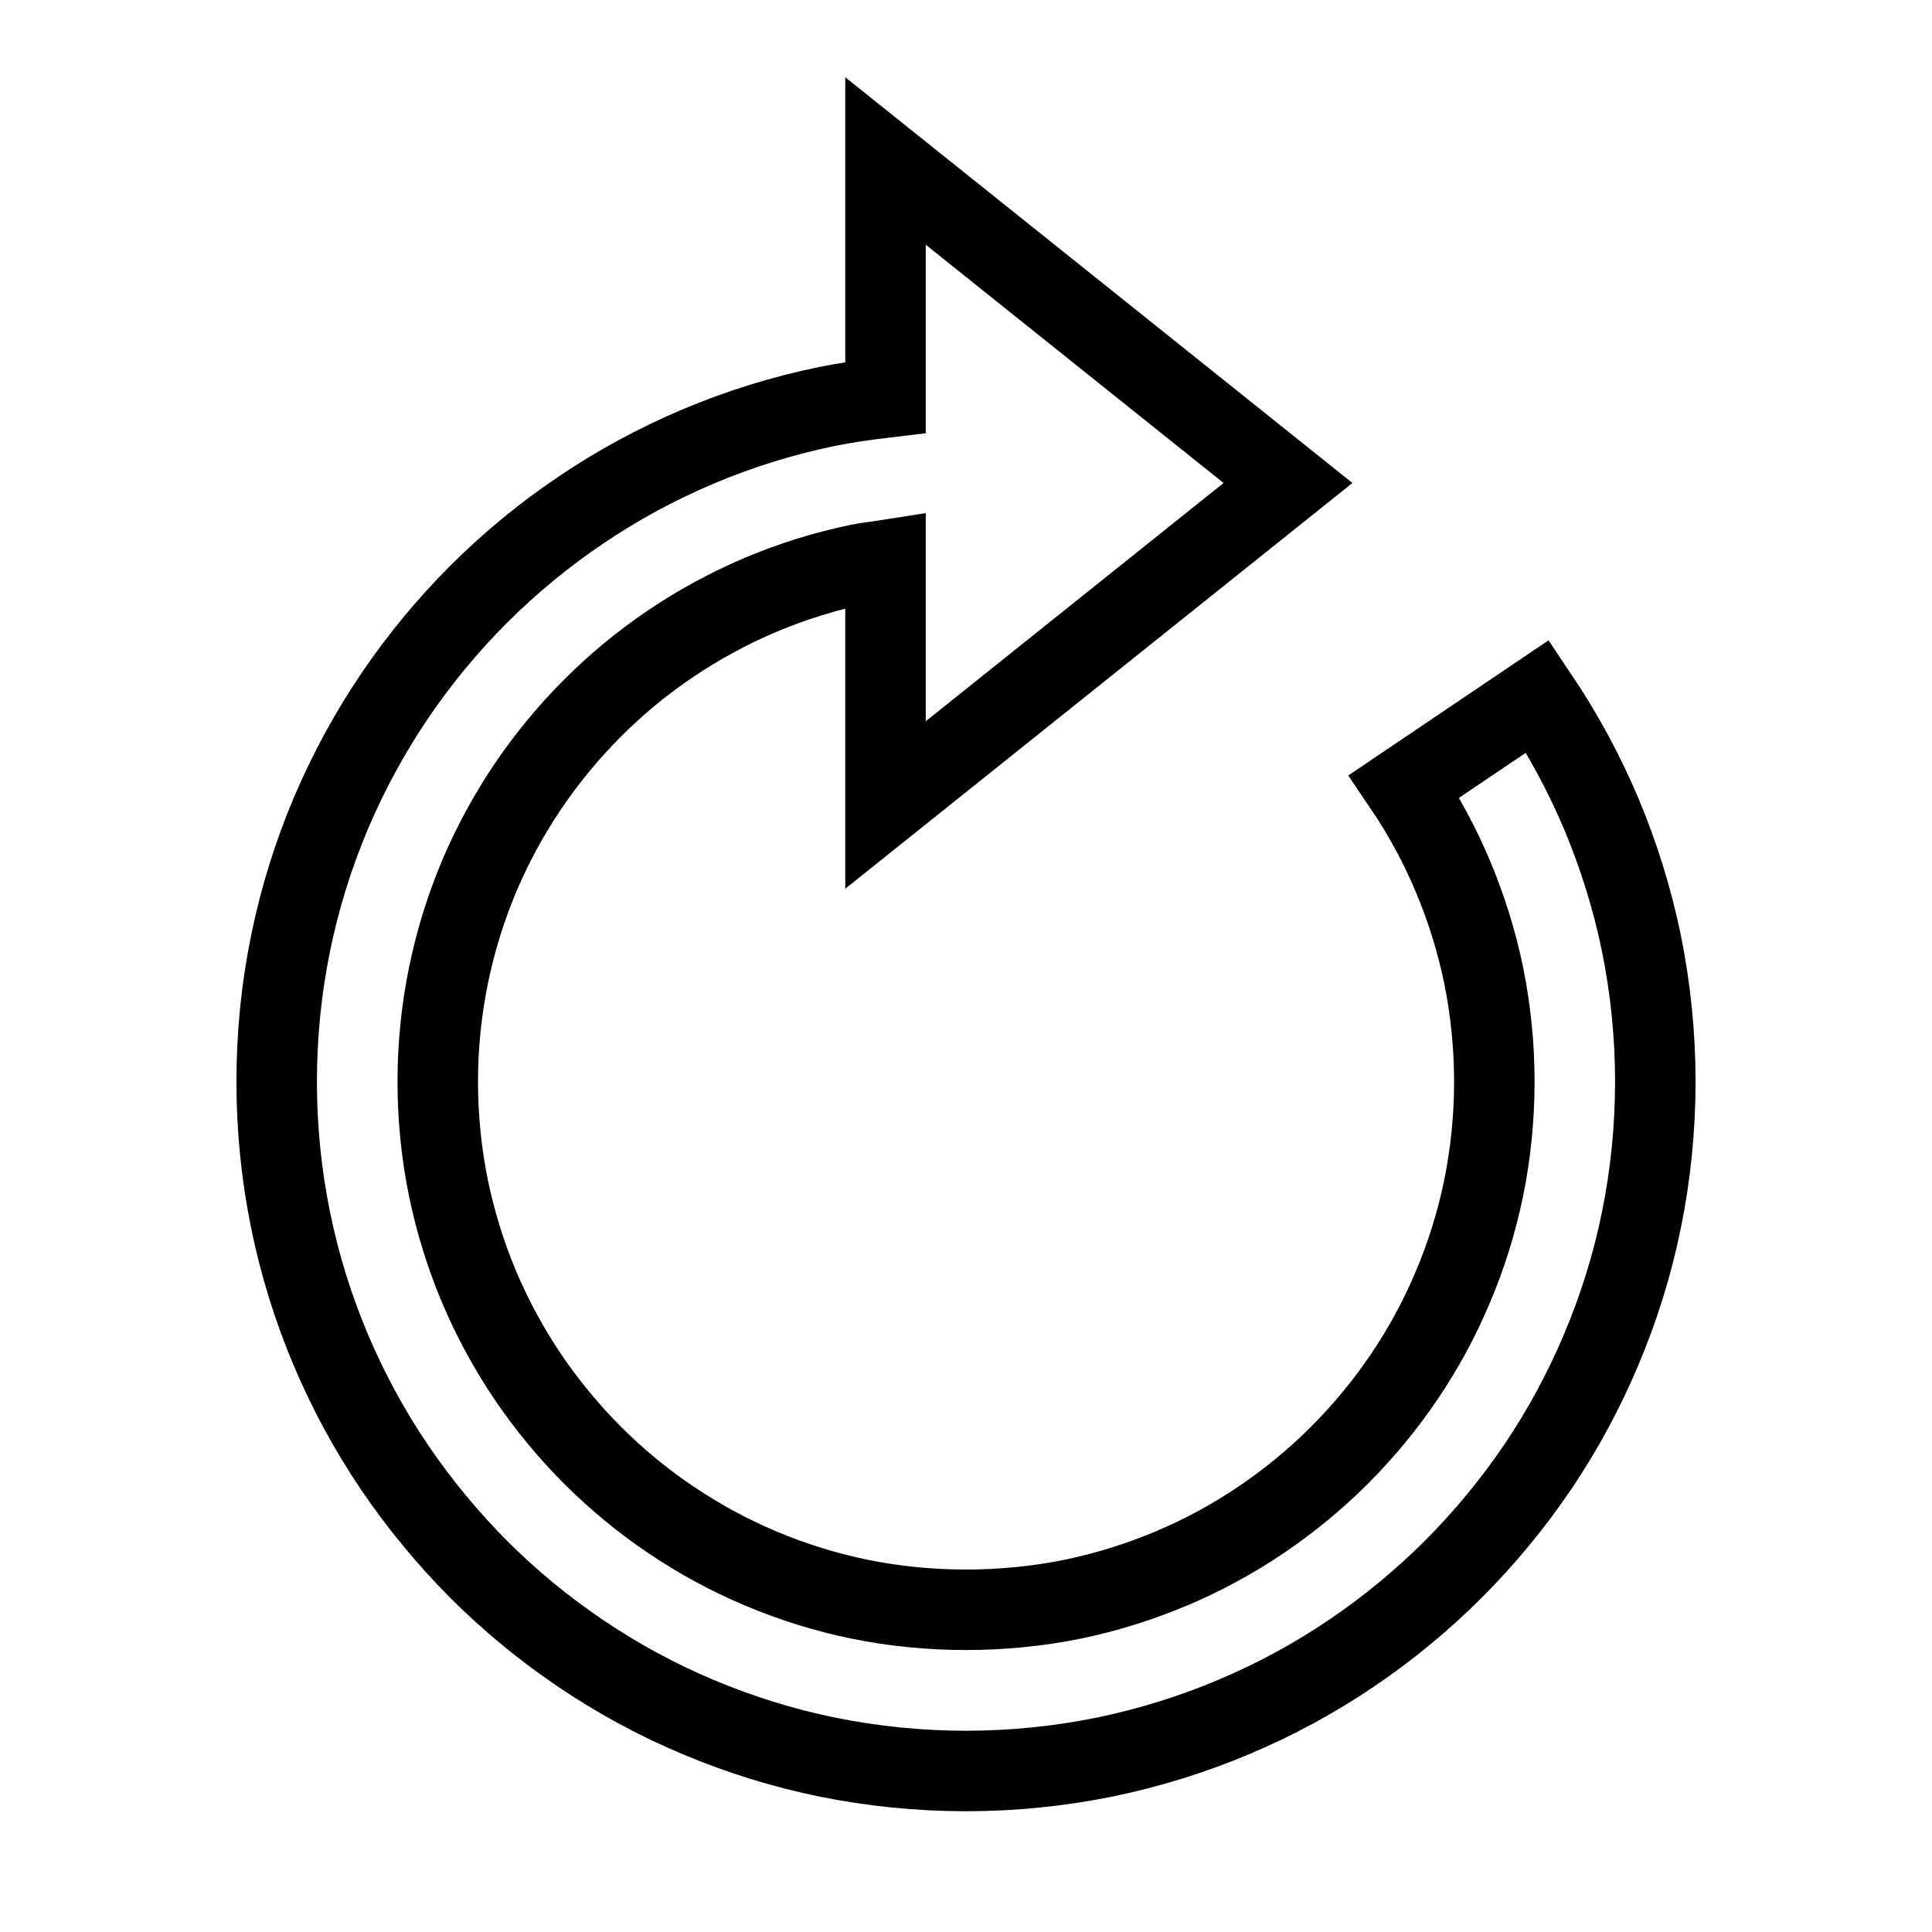 <svg xmlns="http://www.w3.org/2000/svg" fill="none" stroke="currentColor" viewBox="0 0 24 24"><path d="M19.89,10.105C19.676,9.6,19.411,9.11,19.101,8.649l-1.658,1.119c0.238,0.352,0.441,0.727,0.604,1.115 c0.168,0.398,0.297,0.813,0.383,1.23c0.088,0.433,0.133,0.878,0.133,1.324s-0.045,0.893-0.133,1.324 c-0.086,0.418-0.214,0.831-0.384,1.231c-0.162,0.386-0.365,0.761-0.603,1.112c-0.234,0.347-0.505,0.674-0.803,0.973 c-0.297,0.297-0.624,0.566-0.973,0.802c-0.352,0.238-0.726,0.441-1.114,0.604c-0.395,0.167-0.809,0.296-1.229,0.383 c-0.864,0.175-1.786,0.175-2.646,0c-0.422-0.087-0.837-0.216-1.233-0.384c-0.387-0.163-0.761-0.366-1.113-0.604 c-0.347-0.233-0.673-0.503-0.971-0.8c-0.299-0.3-0.569-0.628-0.803-0.973c-0.237-0.351-0.44-0.726-0.605-1.115 c-0.167-0.396-0.295-0.809-0.382-1.23c-0.088-0.431-0.133-0.876-0.133-1.323c0-0.447,0.045-0.892,0.134-1.324 c0.086-0.42,0.214-0.834,0.381-1.23c0.165-0.39,0.369-0.765,0.605-1.114c0.234-0.347,0.504-0.674,0.802-0.972 C7.656,8.5,7.983,8.23,8.332,7.995c0.35-0.236,0.725-0.44,1.114-0.605c0.395-0.167,0.81-0.296,1.23-0.382 C10.783,6.986,10.892,6.976,11,6.959V10l5-4l-5-4v2.938C10.757,4.967,10.514,5,10.275,5.049c-0.55,0.113-1.092,0.281-1.608,0.5 c-0.509,0.215-0.999,0.481-1.455,0.79C6.758,6.645,6.332,6.996,5.945,7.383C5.557,7.771,5.206,8.197,4.9,8.649 c-0.309,0.457-0.574,0.946-0.79,1.455c-0.219,0.518-0.387,1.059-0.499,1.608c-0.116,0.563-0.174,1.144-0.174,1.726 c0,0.582,0.059,1.162,0.174,1.725c0.113,0.551,0.281,1.092,0.499,1.607c0.215,0.509,0.481,0.999,0.79,1.456 c0.305,0.45,0.656,0.876,1.045,1.268c0.389,0.388,0.814,0.739,1.265,1.043c0.459,0.311,0.949,0.577,1.456,0.79 c0.516,0.218,1.057,0.387,1.609,0.5C10.839,21.941,11.419,22,12,22c0.581,0,1.161-0.059,1.727-0.174 c0.551-0.114,1.092-0.282,1.604-0.499c0.507-0.213,0.998-0.479,1.457-0.79c0.453-0.306,0.879-0.657,1.268-1.046 c0.388-0.389,0.739-0.814,1.045-1.266c0.312-0.462,0.576-0.952,0.788-1.455c0.22-0.52,0.389-1.061,0.5-1.608 c0.115-0.563,0.174-1.144,0.174-1.725c0-0.58-0.059-1.161-0.174-1.725C20.277,11.166,20.108,10.625,19.89,10.105z"/></svg>